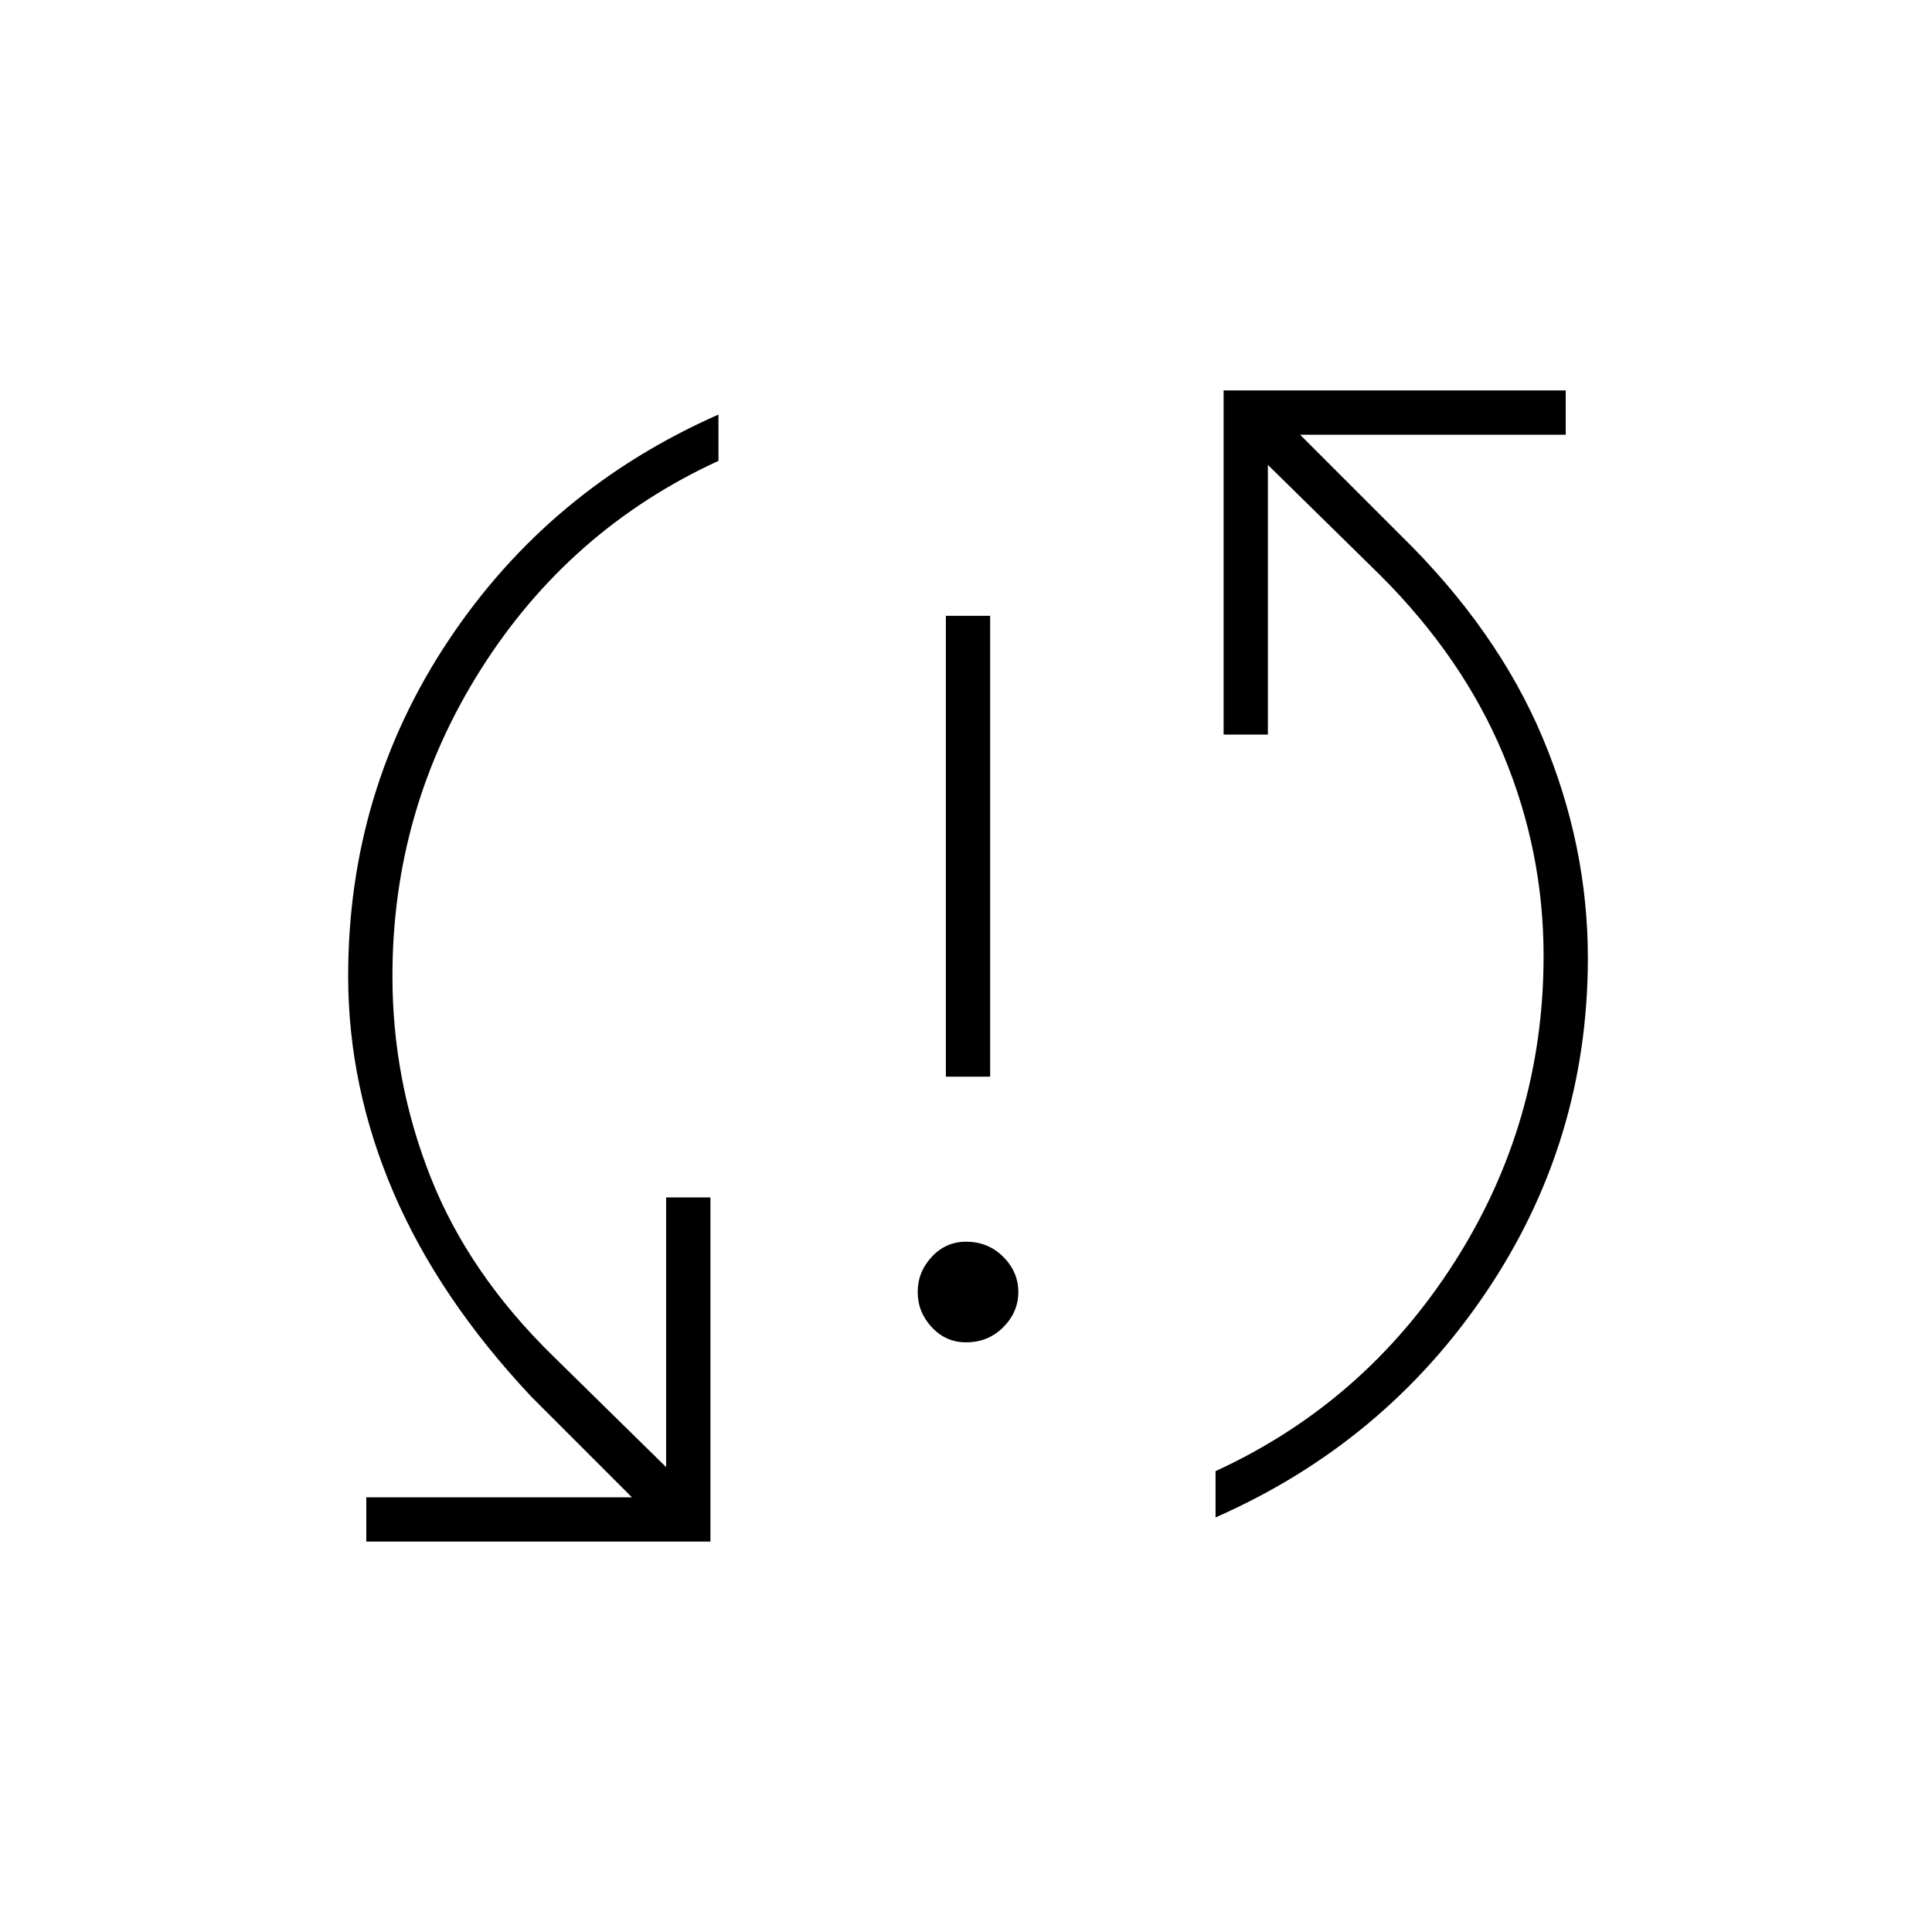 <svg xmlns="http://www.w3.org/2000/svg" height="48" width="48"><path d="M23.5 26.75V15.3h1.1v11.45Zm.5 6.6q-.5 0-.85-.375t-.35-.875q0-.5.35-.875t.85-.375q.55 0 .925.375t.375.875q0 .5-.375.875T24 33.35ZM30.4 9.7h8.5v1.1h-6.6l2.5 2.5q2.4 2.35 3.525 5.025Q39.45 21 39.45 23.8q0 4.55-2.525 8.3-2.525 3.75-6.725 5.6v-1.15q3.7-1.7 5.925-5.175Q38.35 27.9 38.35 23.75q0-2.6-1-5T34.3 14.3l-2.8-2.75v6.7h-1.1ZM17.65 38.3H9.1v-1.1h6.6l-2.5-2.5q-2.3-2.45-3.425-5.075T8.65 24.25q0-4.6 2.5-8.35t6.7-5.6v1.15q-3.7 1.7-5.9 5.175-2.2 3.475-2.2 7.625 0 2.6.95 5t3.05 4.45l2.8 2.75v-6.7h1.1Z"/></svg>